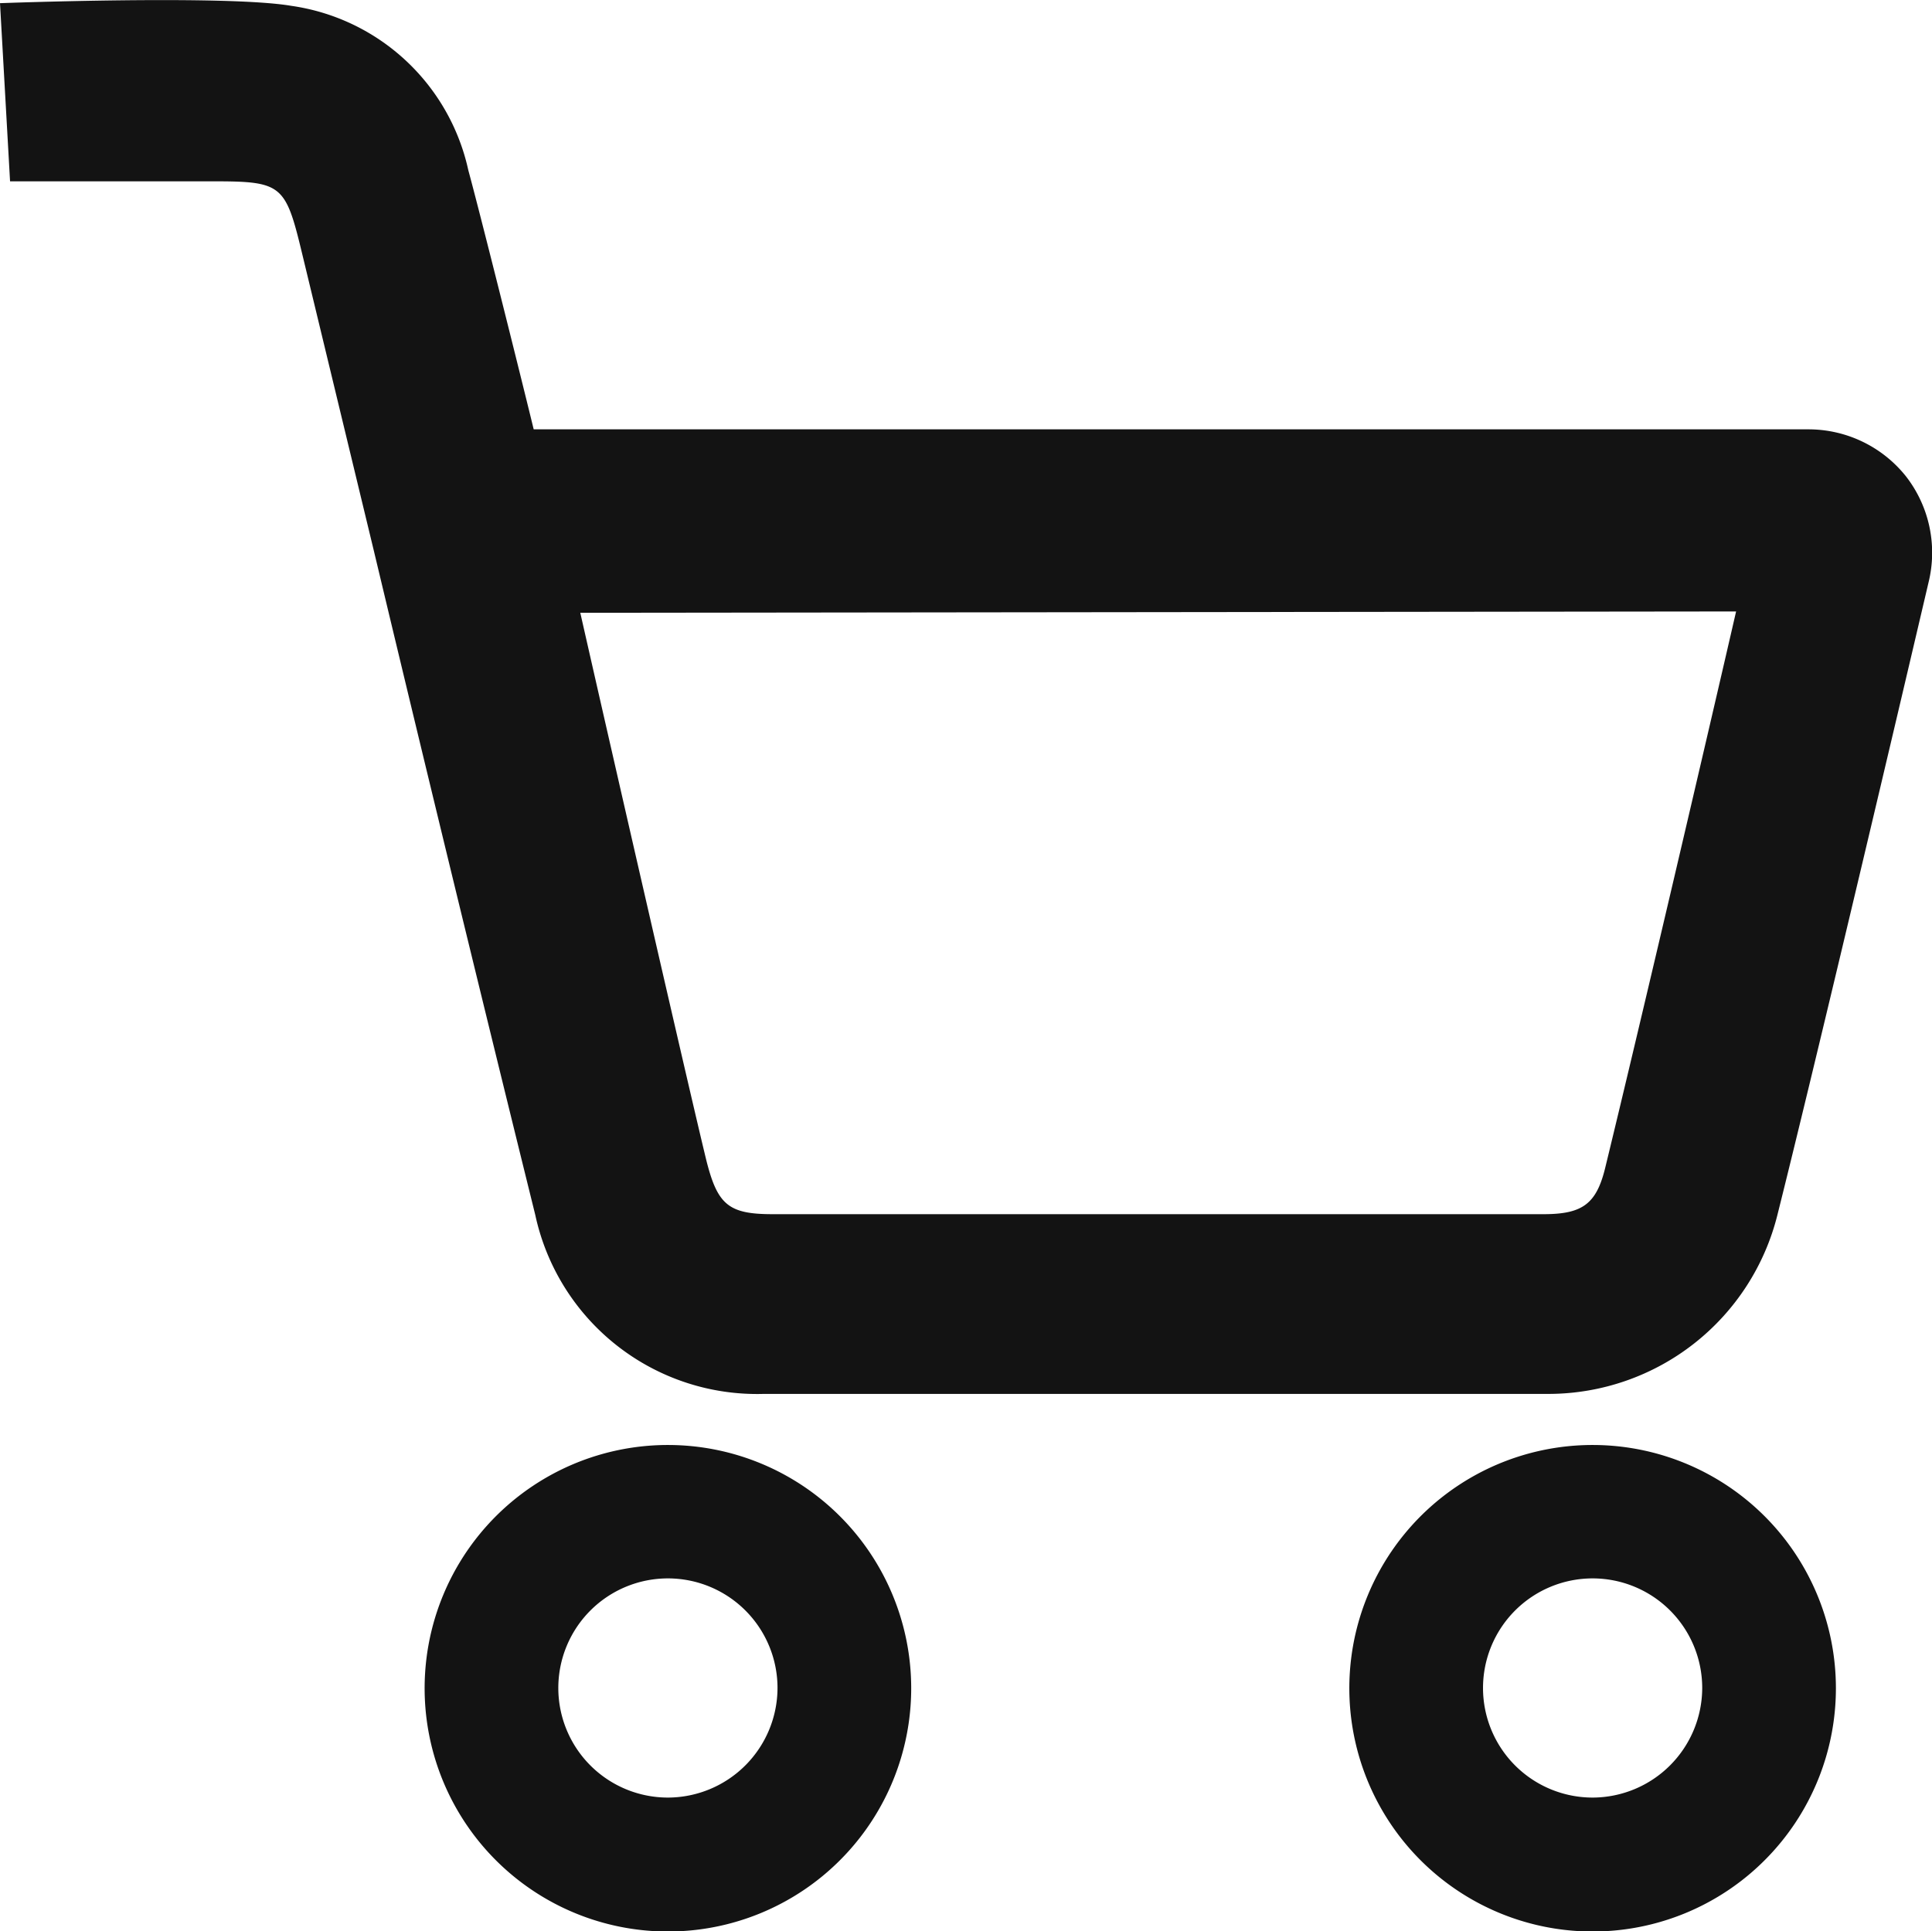 <svg xmlns="http://www.w3.org/2000/svg" viewBox="0 0 72.98 72.96"><defs><style>.cls-1{fill:#131313;}</style></defs><g id="Livello_2" data-name="Livello 2"><g id="Layer_1" data-name="Layer 1"><g id="UIvsqD"><path class="cls-1" d="M72,18a4.71,4.71,0,0,0-3.7-1.78l-48.14,0c-.61-2.5-2.06-8.29-2.47-9.79A8,8,0,0,0,11,.22C8.53-.2,0,.12,0,.12L.38,6.85H8c2.65,0,2.78.1,3.41,2.72L14.12,20.8q3,12.56,6.1,25.1a8.57,8.57,0,0,0,8.63,6.76c3.41,0,29.68,0,29.68,0a8.92,8.92,0,0,0,8.61-6.76c1.35-5.38,4.16-17.28,5.71-23.9A4.7,4.7,0,0,0,72,18Zm-6.42,5.1c-1,4.35-3.56,15.33-4.94,21-.33,1.37-.85,1.76-2.28,1.77H29.18c-1.65,0-2.07-.35-2.49-2-.53-2.15-3.64-15.73-4.77-20.72Z"/></g><path class="cls-1" d="M25.24,54.59a9.19,9.19,0,1,0,9.18,9.18A9.19,9.19,0,0,0,25.24,54.59Zm0,13.32a4.14,4.14,0,1,1,4.13-4.14A4.15,4.15,0,0,1,25.24,67.91Z"/><path class="cls-1" d="M60.17,54.59a9.19,9.19,0,1,0,9.18,9.18A9.19,9.19,0,0,0,60.17,54.59Zm0,13.32a4.14,4.14,0,1,1,4.13-4.14A4.15,4.15,0,0,1,60.17,67.91Z"/></g></g></svg>